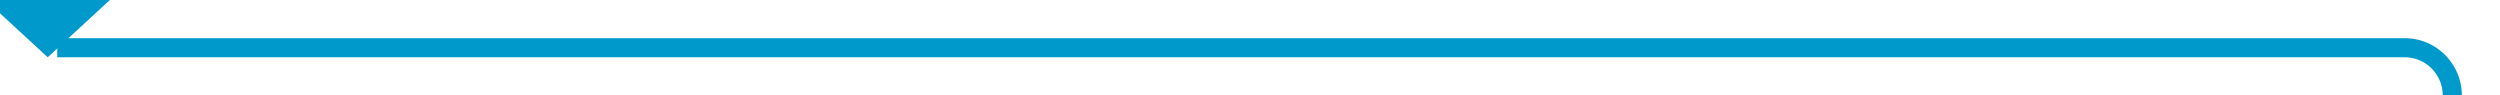 ﻿<?xml version="1.0" encoding="utf-8"?>
<svg version="1.1" xmlns:xlink="http://www.w3.org/1999/xlink" width="262px" height="10px" preserveAspectRatio="xMinYMid meet" viewBox="404 1700  262 8" xmlns="http://www.w3.org/2000/svg">
  <path d="M 410 1704  L 656 1704  A 5 5 0 0 1 661 1709 L 661 1783  " stroke-width="2" stroke="#0099cc" fill="none" />
  <path d="M 401.4 1698  L 409 1705  L 416.6 1698  L 401.4 1698  Z M 653.4 1782  L 661 1789  L 668.6 1782  L 653.4 1782  Z " fill-rule="nonzero" fill="#0099cc" stroke="none" />
</svg>